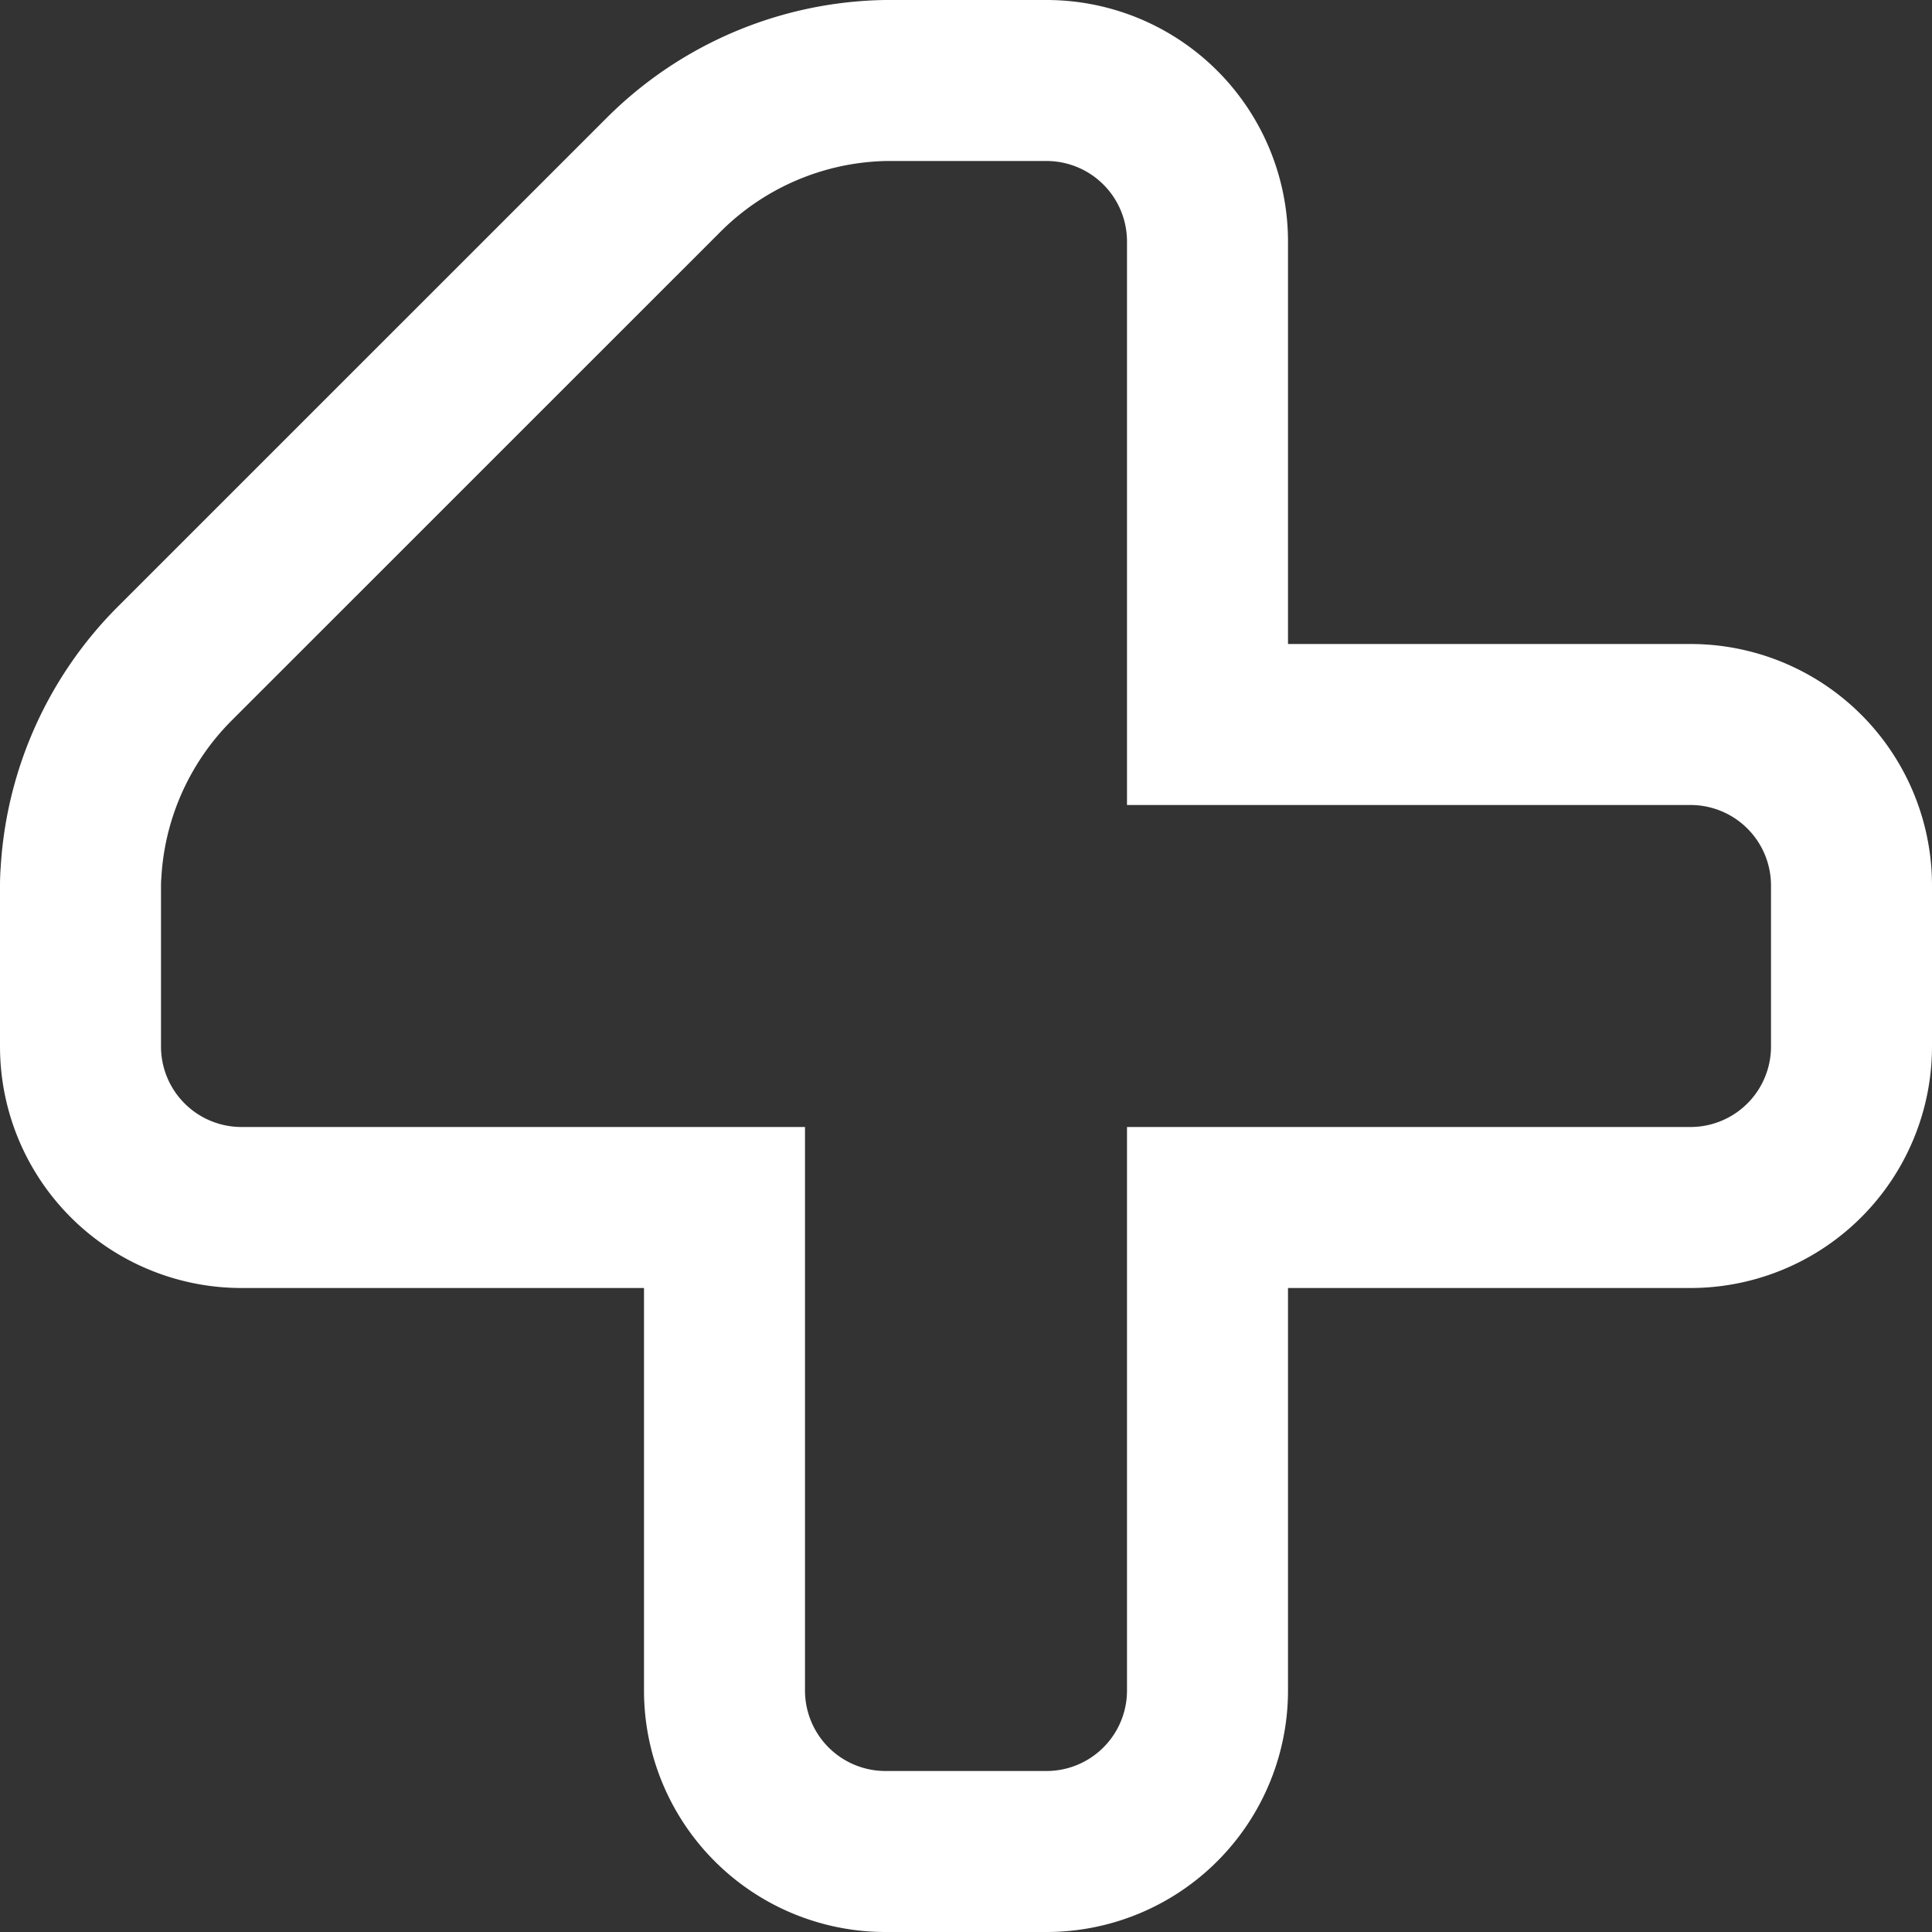 <svg xmlns="http://www.w3.org/2000/svg" width="24" height="24">
  <rect width="100%" height="100%" fill="#333333" stroke="none"/>
  <path fill="none" fill-rule="nonzero" stroke="#FFF" stroke-width="2" d="M1.008 10.812l-.001.019A2.04 2.04 0 0 0 1 11v2a2 2 0 0 0 2 2h6v6a2 2 0 0 0 2 2h2a2 2 0 0 0 2-2v-6h6a2 2 0 0 0 2-2v-2a2 2 0 0 0-2-2h-6V3a2 2 0 0 0-2-2h-2a4 4 0 0 0-2.757 1.172l-6.071 6.07a4 4 0 0 0-1.164 2.57z"/>
</svg>
